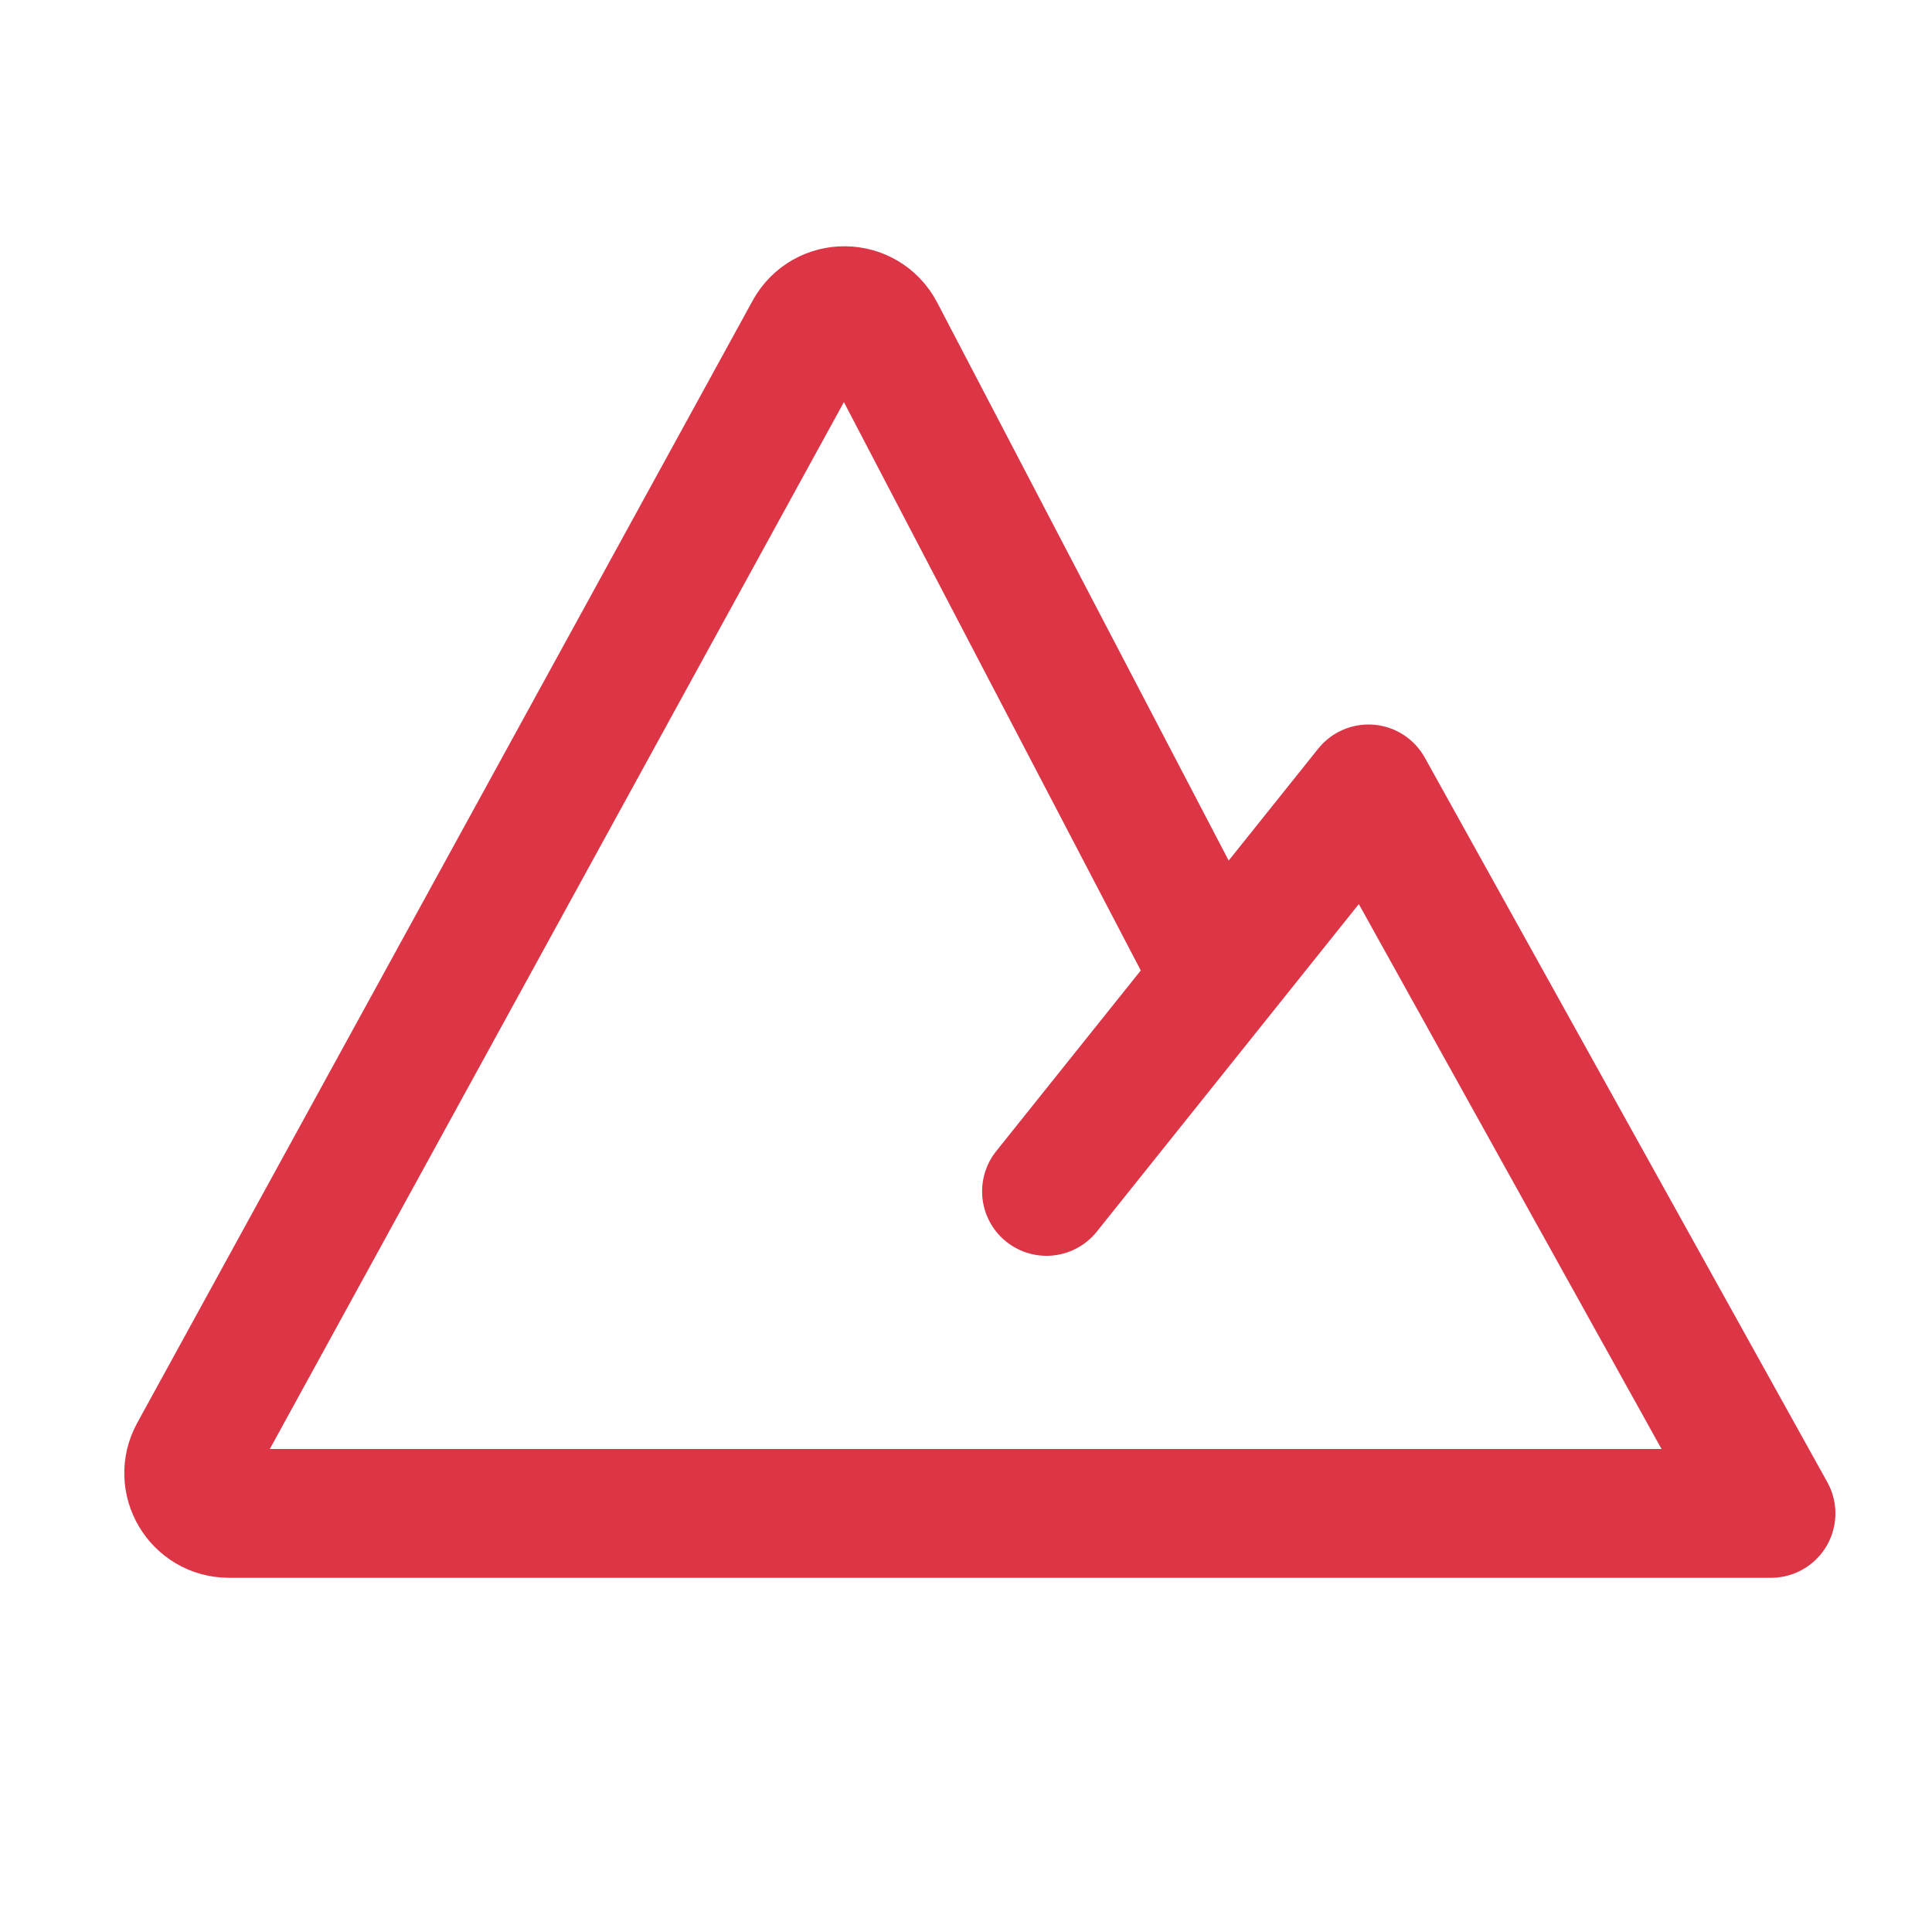 <svg width="30" height="30" viewBox="0 0 30 30" fill="none" xmlns="http://www.w3.org/2000/svg">
<path d="M16.25 18.5L21.25 12.25L27.5 23.5H3.556C3.081 23.5 2.779 22.991 3.008 22.575L12.564 5.149C12.804 4.711 13.434 4.717 13.666 5.16L18.902 15.184" stroke="#DC3545" stroke-width="2" stroke-linecap="round" stroke-linejoin="round"/>
</svg>
